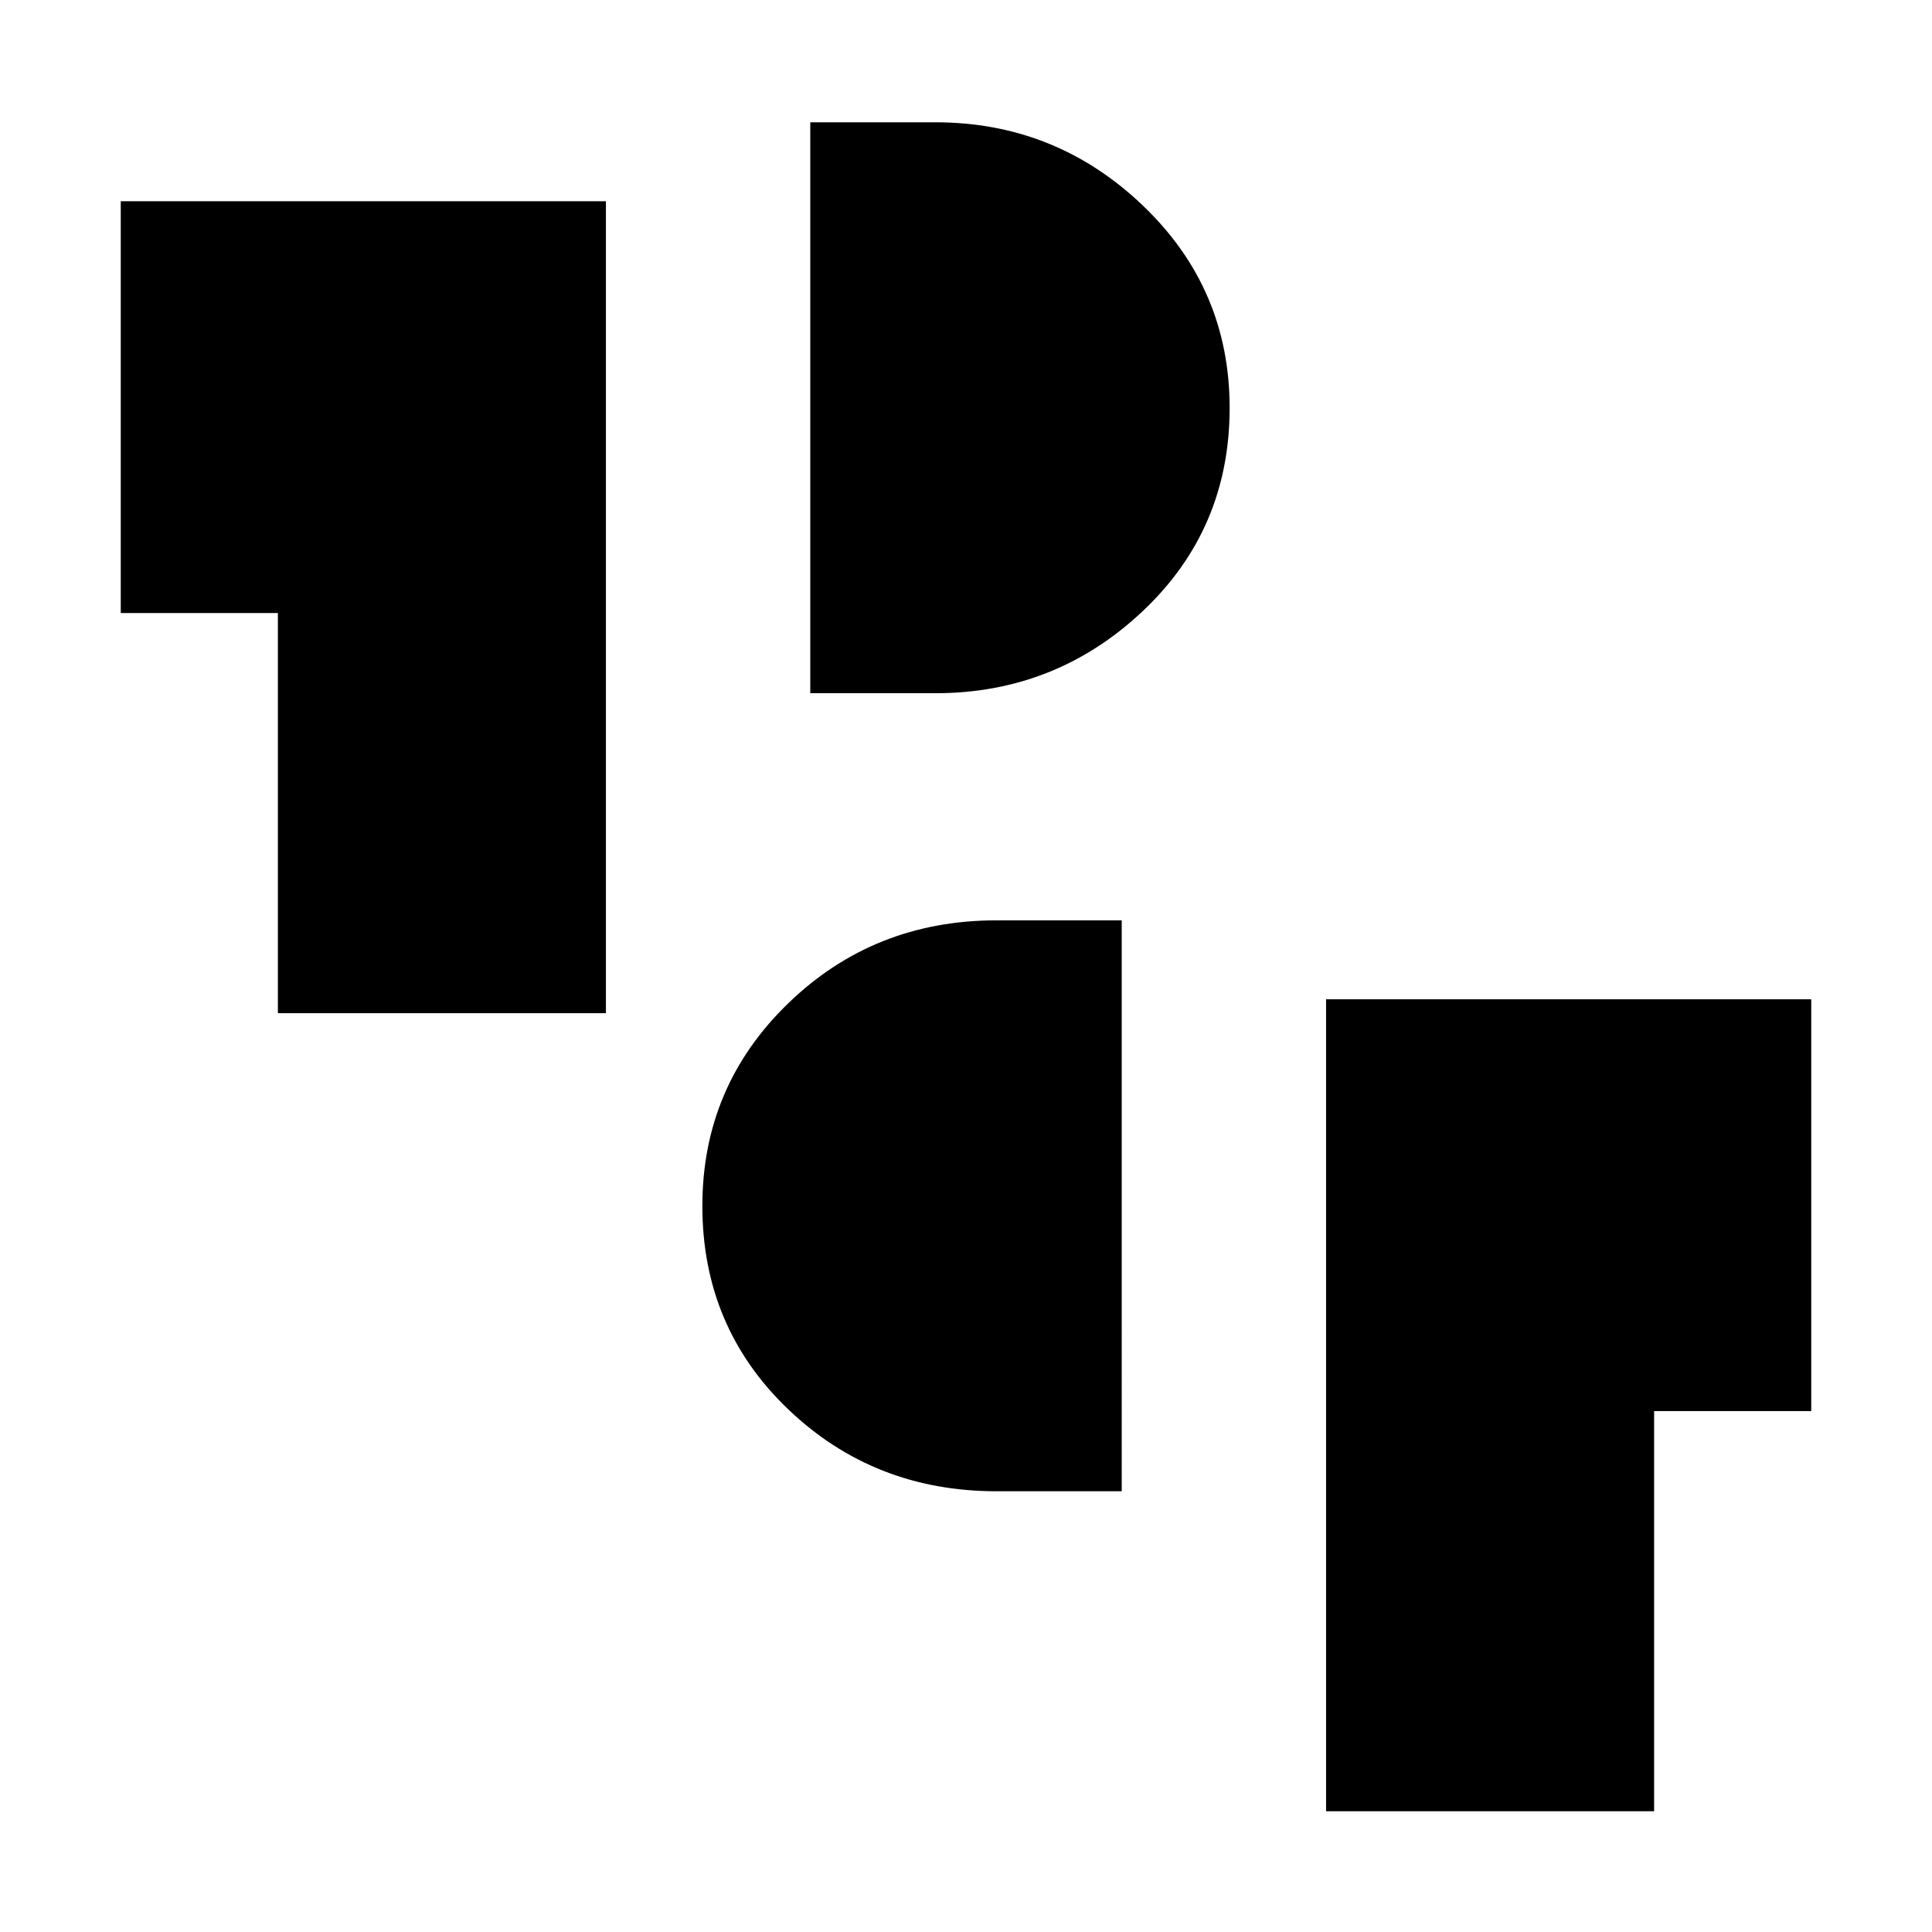 <svg xmlns="http://www.w3.org/2000/svg" height="48" viewBox="0 -960 960 960" width="48"><path d="M658.92-60v-403.46H900v204.61h-78.08V-60h-163ZM495.23-219q-60.99 0-103.61-40.76T349-360.77q0-59.37 42.62-100.65 42.62-41.27 103.61-41.27h62.15V-219h-62.15ZM138.08-456.54v-198.84H60V-860h241.08v403.46h-163Zm264.54-159v-283.69h62.15q59.74 0 102.98 41.24Q611-816.74 611-757.31q0 60.31-43.25 101.04-43.24 40.73-102.98 40.73h-62.15Z"/></svg>